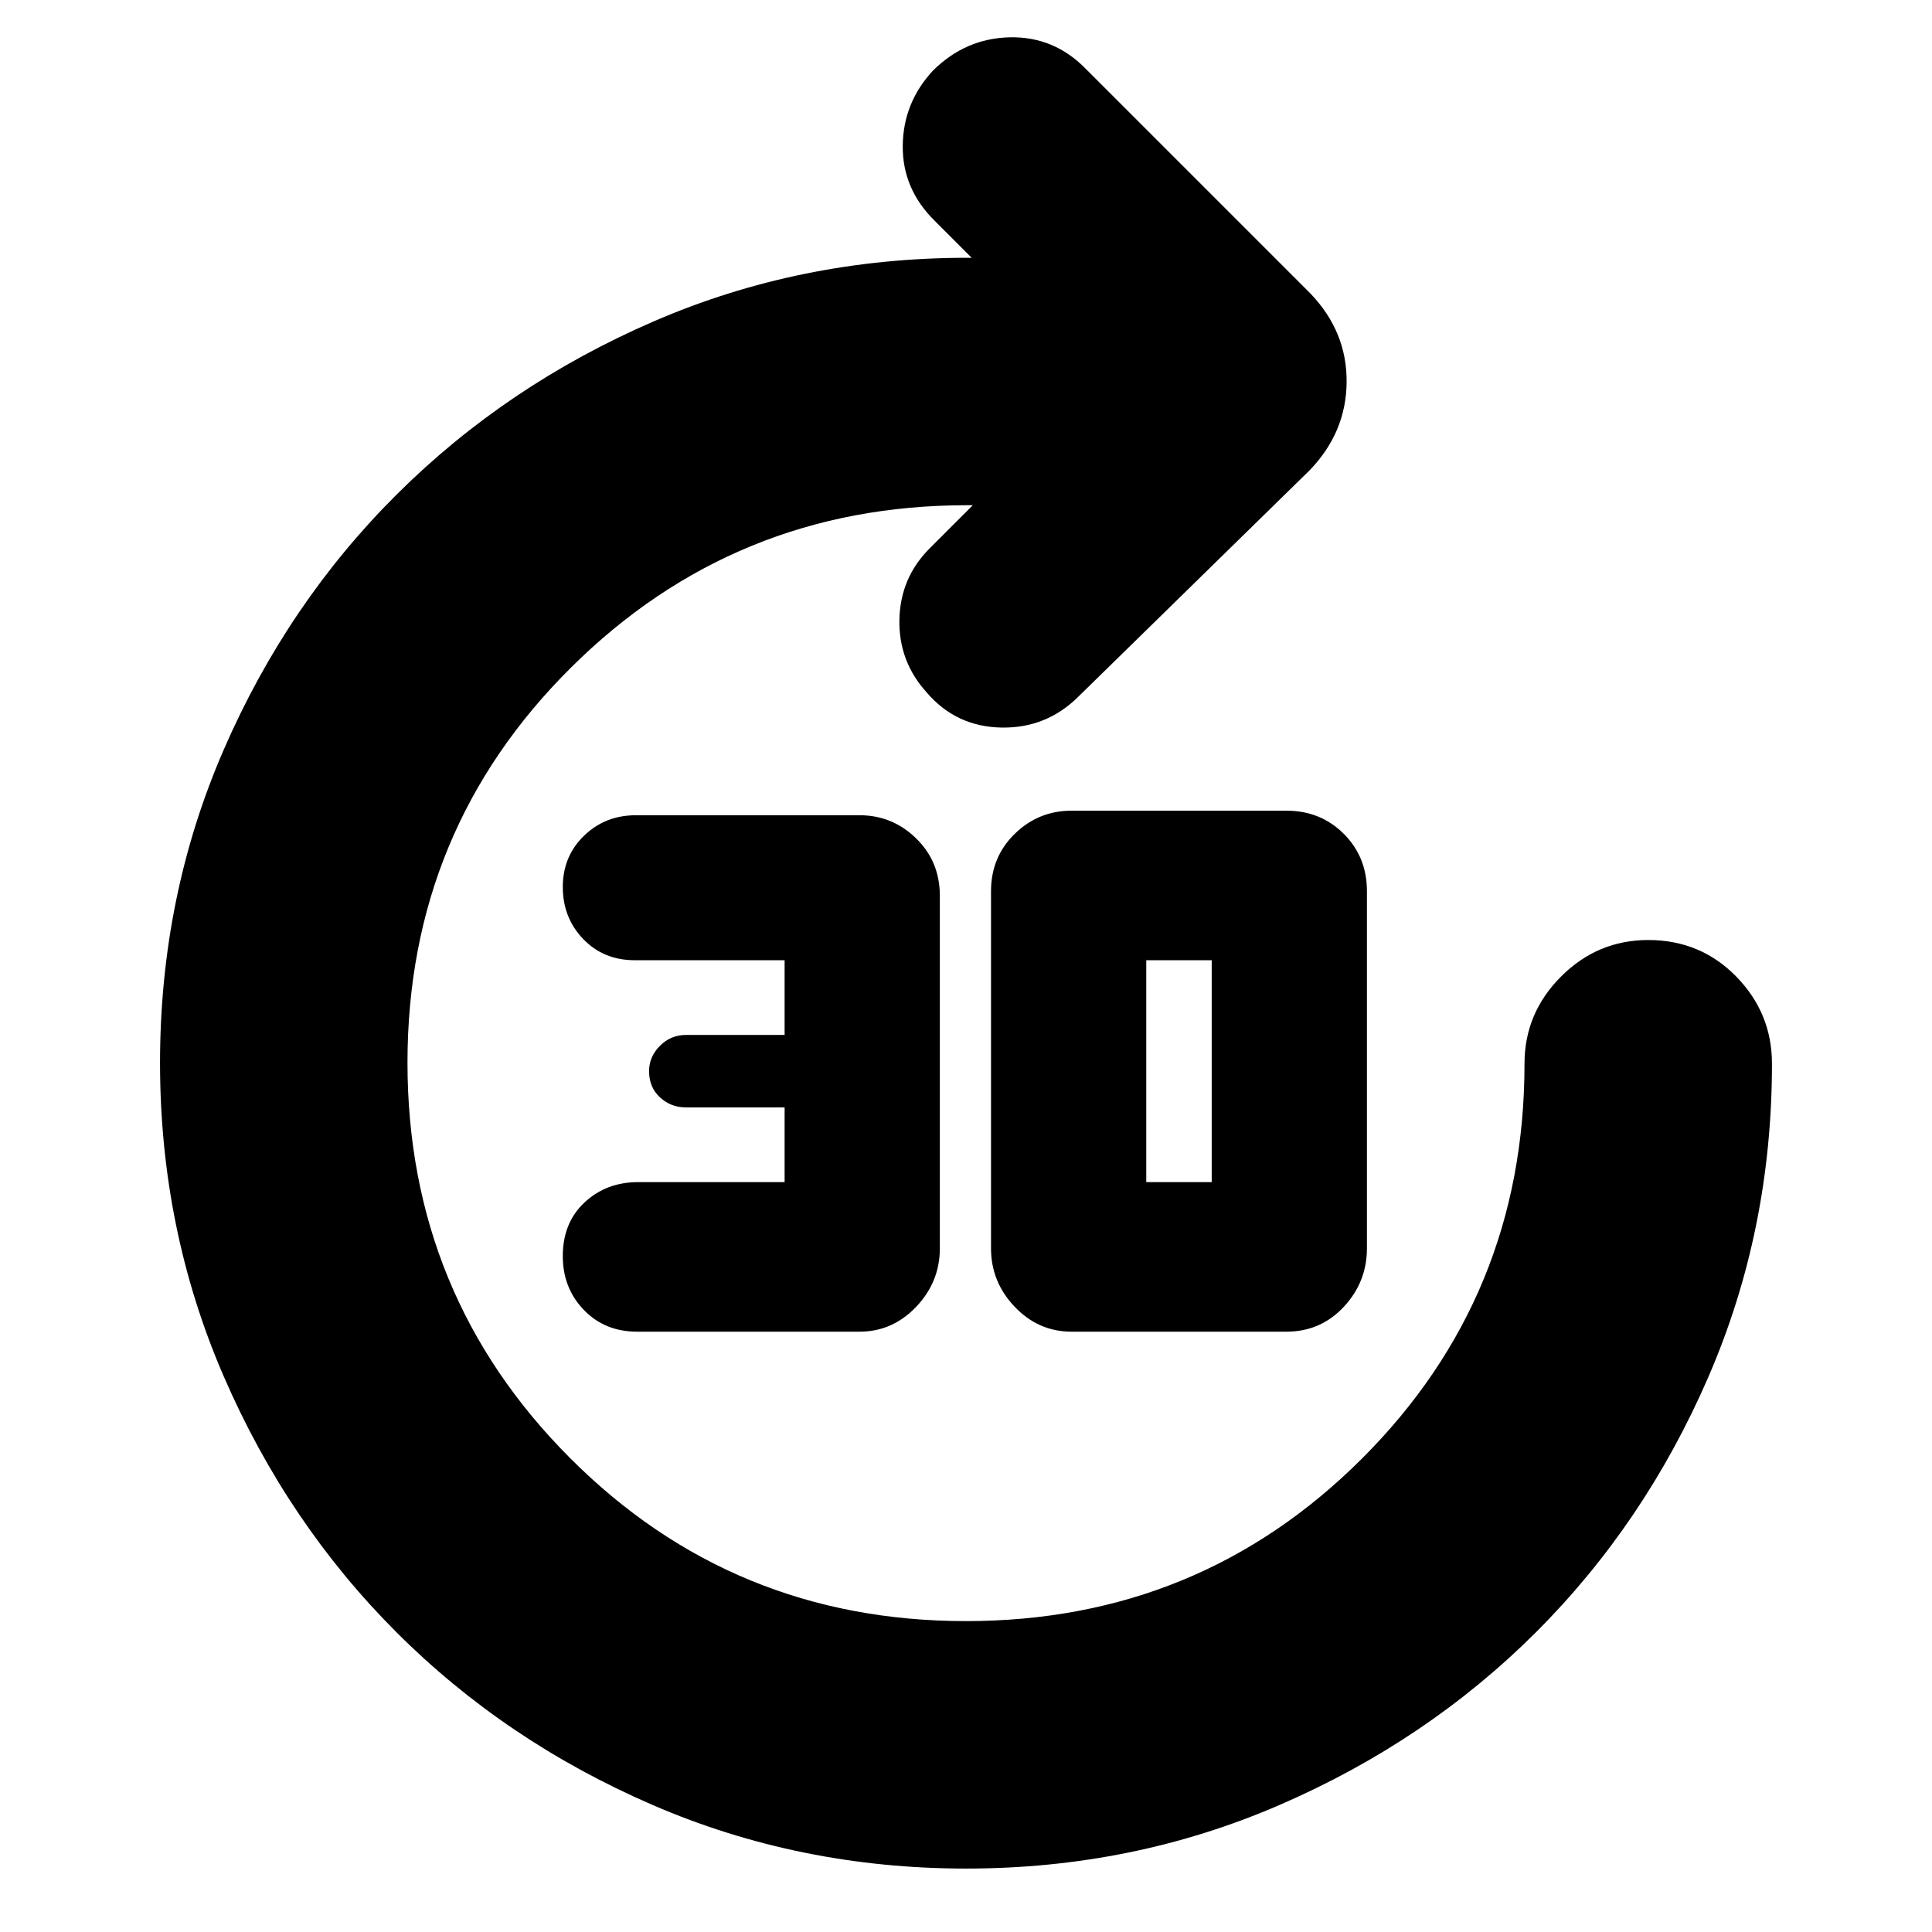 <svg xmlns="http://www.w3.org/2000/svg" height="24" viewBox="0 -960 960 960" width="24"><path d="M480.11-31.52q-82.81 0-155.88-31.62t-127.28-85.85q-54.21-54.22-85.82-127.2-31.61-72.98-31.61-155.69 0-82.72 31.62-155.53t86.13-127.04q54.51-54.23 127.52-85.85 73.01-31.61 155.78-31.61h2.26l-18.48-18.48q-16-15.82-15.78-37.19.21-21.38 15.04-37.38 16.17-16 38.09-16.5 21.91-.5 37.65 15.5l111.74 111.74q18.26 19.03 18.04 44.11-.22 25.07-18.48 43.89L536.04-614.04q-16 16-38.5 15.56-22.5-.43-37.06-17.43-14-15.44-13.57-36.22.44-20.78 15-35.35l21.48-21.48h-2.82q-115.61 0-196.85 80.68t-81.24 196.29q0 115.6 80.84 196.55 80.84 80.96 196.68 80.96t196.68-80.68q80.84-80.67 80.84-196.27 0-25.17 18.16-43.33 18.15-18.15 43.32-18.15 25.96 0 43.72 18.15 17.76 18.16 17.76 43.33 0 82.69-31.57 155.57-31.57 72.87-85.72 126.94-54.15 54.07-127.21 85.73-73.05 31.67-155.87 31.67ZM427.15-298.3H316.52q-15.98 0-26.42-10.82-10.45-10.81-10.45-26.74 0-16.58 10.82-26.67 10.81-10.08 26.62-10.08h72.78v-37.13h-49.02q-7.54 0-12.93-5-5.4-5-5.4-13 0-7.21 5.4-12.6 5.39-5.4 12.93-5.4h49.02v-37.13h-74.48q-15.49 0-25.61-10.55-10.13-10.55-10.13-25.82t10.53-25.47q10.53-10.2 25.78-10.2h111.19q16.28 0 28.07 11.5 11.78 11.5 11.78 28.5v175.17q0 16.76-11.78 29.1-11.79 12.34-28.07 12.34Zm105.28 0q-16.43 0-28.21-12.34-11.79-12.34-11.79-29.1v-177.43q0-17 11.79-28.5 11.78-11.5 28.21-11.5h106.79q17 0 28.5 11.5t11.5 28.5v177.43q0 16.76-11.5 29.1t-28.5 12.34H532.43Zm37.14-74.31h32.52v-110.26h-32.52v110.26Z"/></svg>